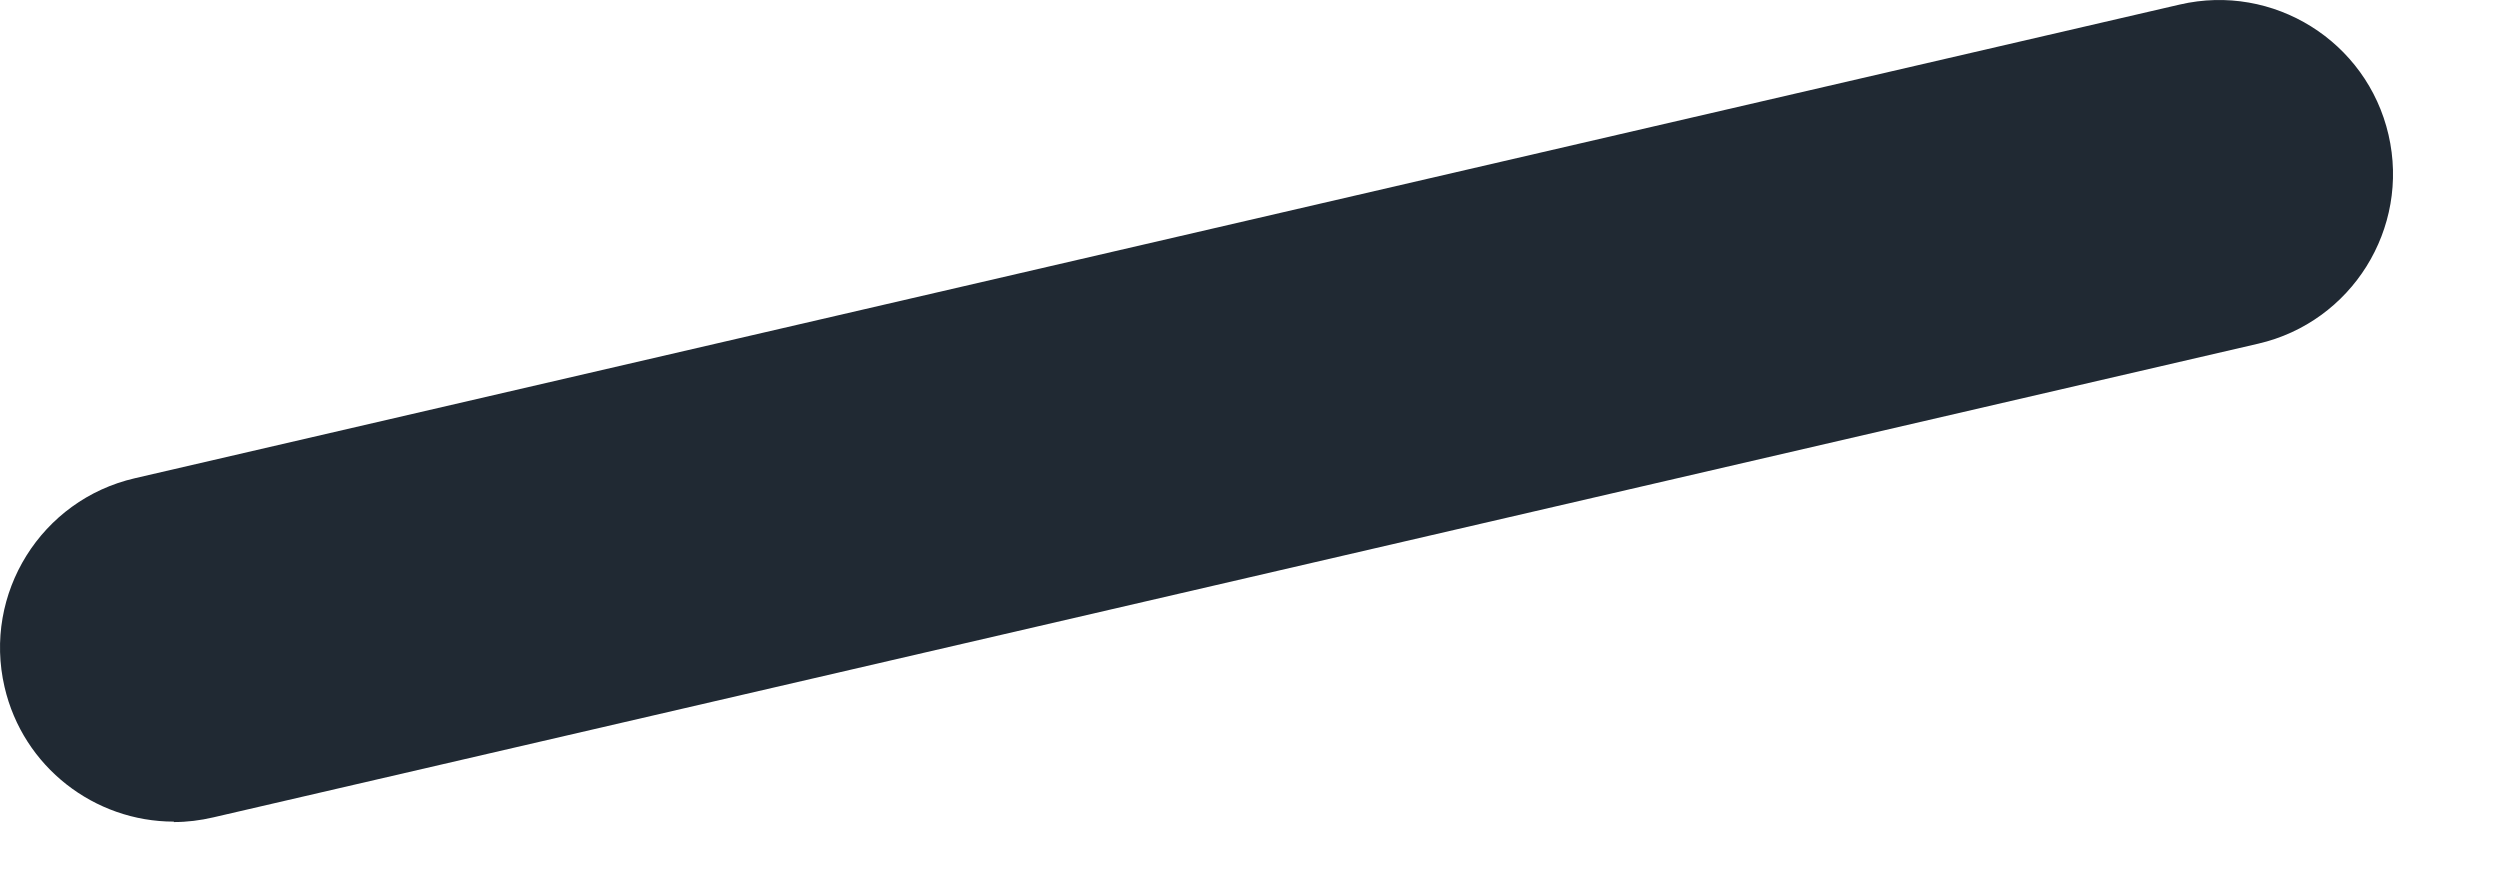 <svg preserveAspectRatio="none" width="100%" height="100%" overflow="visible" style="display: block;" viewBox="0 0 17 6" fill="none" xmlns="http://www.w3.org/2000/svg">
<path id="Vector" d="M1.182 5.587C0.643 5.587 0.157 5.216 0.031 4.672C-0.117 4.036 0.28 3.399 0.917 3.252L14.822 0.031C15.458 -0.117 16.095 0.28 16.242 0.917C16.389 1.553 15.992 2.19 15.356 2.337L1.451 5.558C1.361 5.579 1.272 5.59 1.182 5.59V5.587Z" fill="#202933"/>
</svg>
